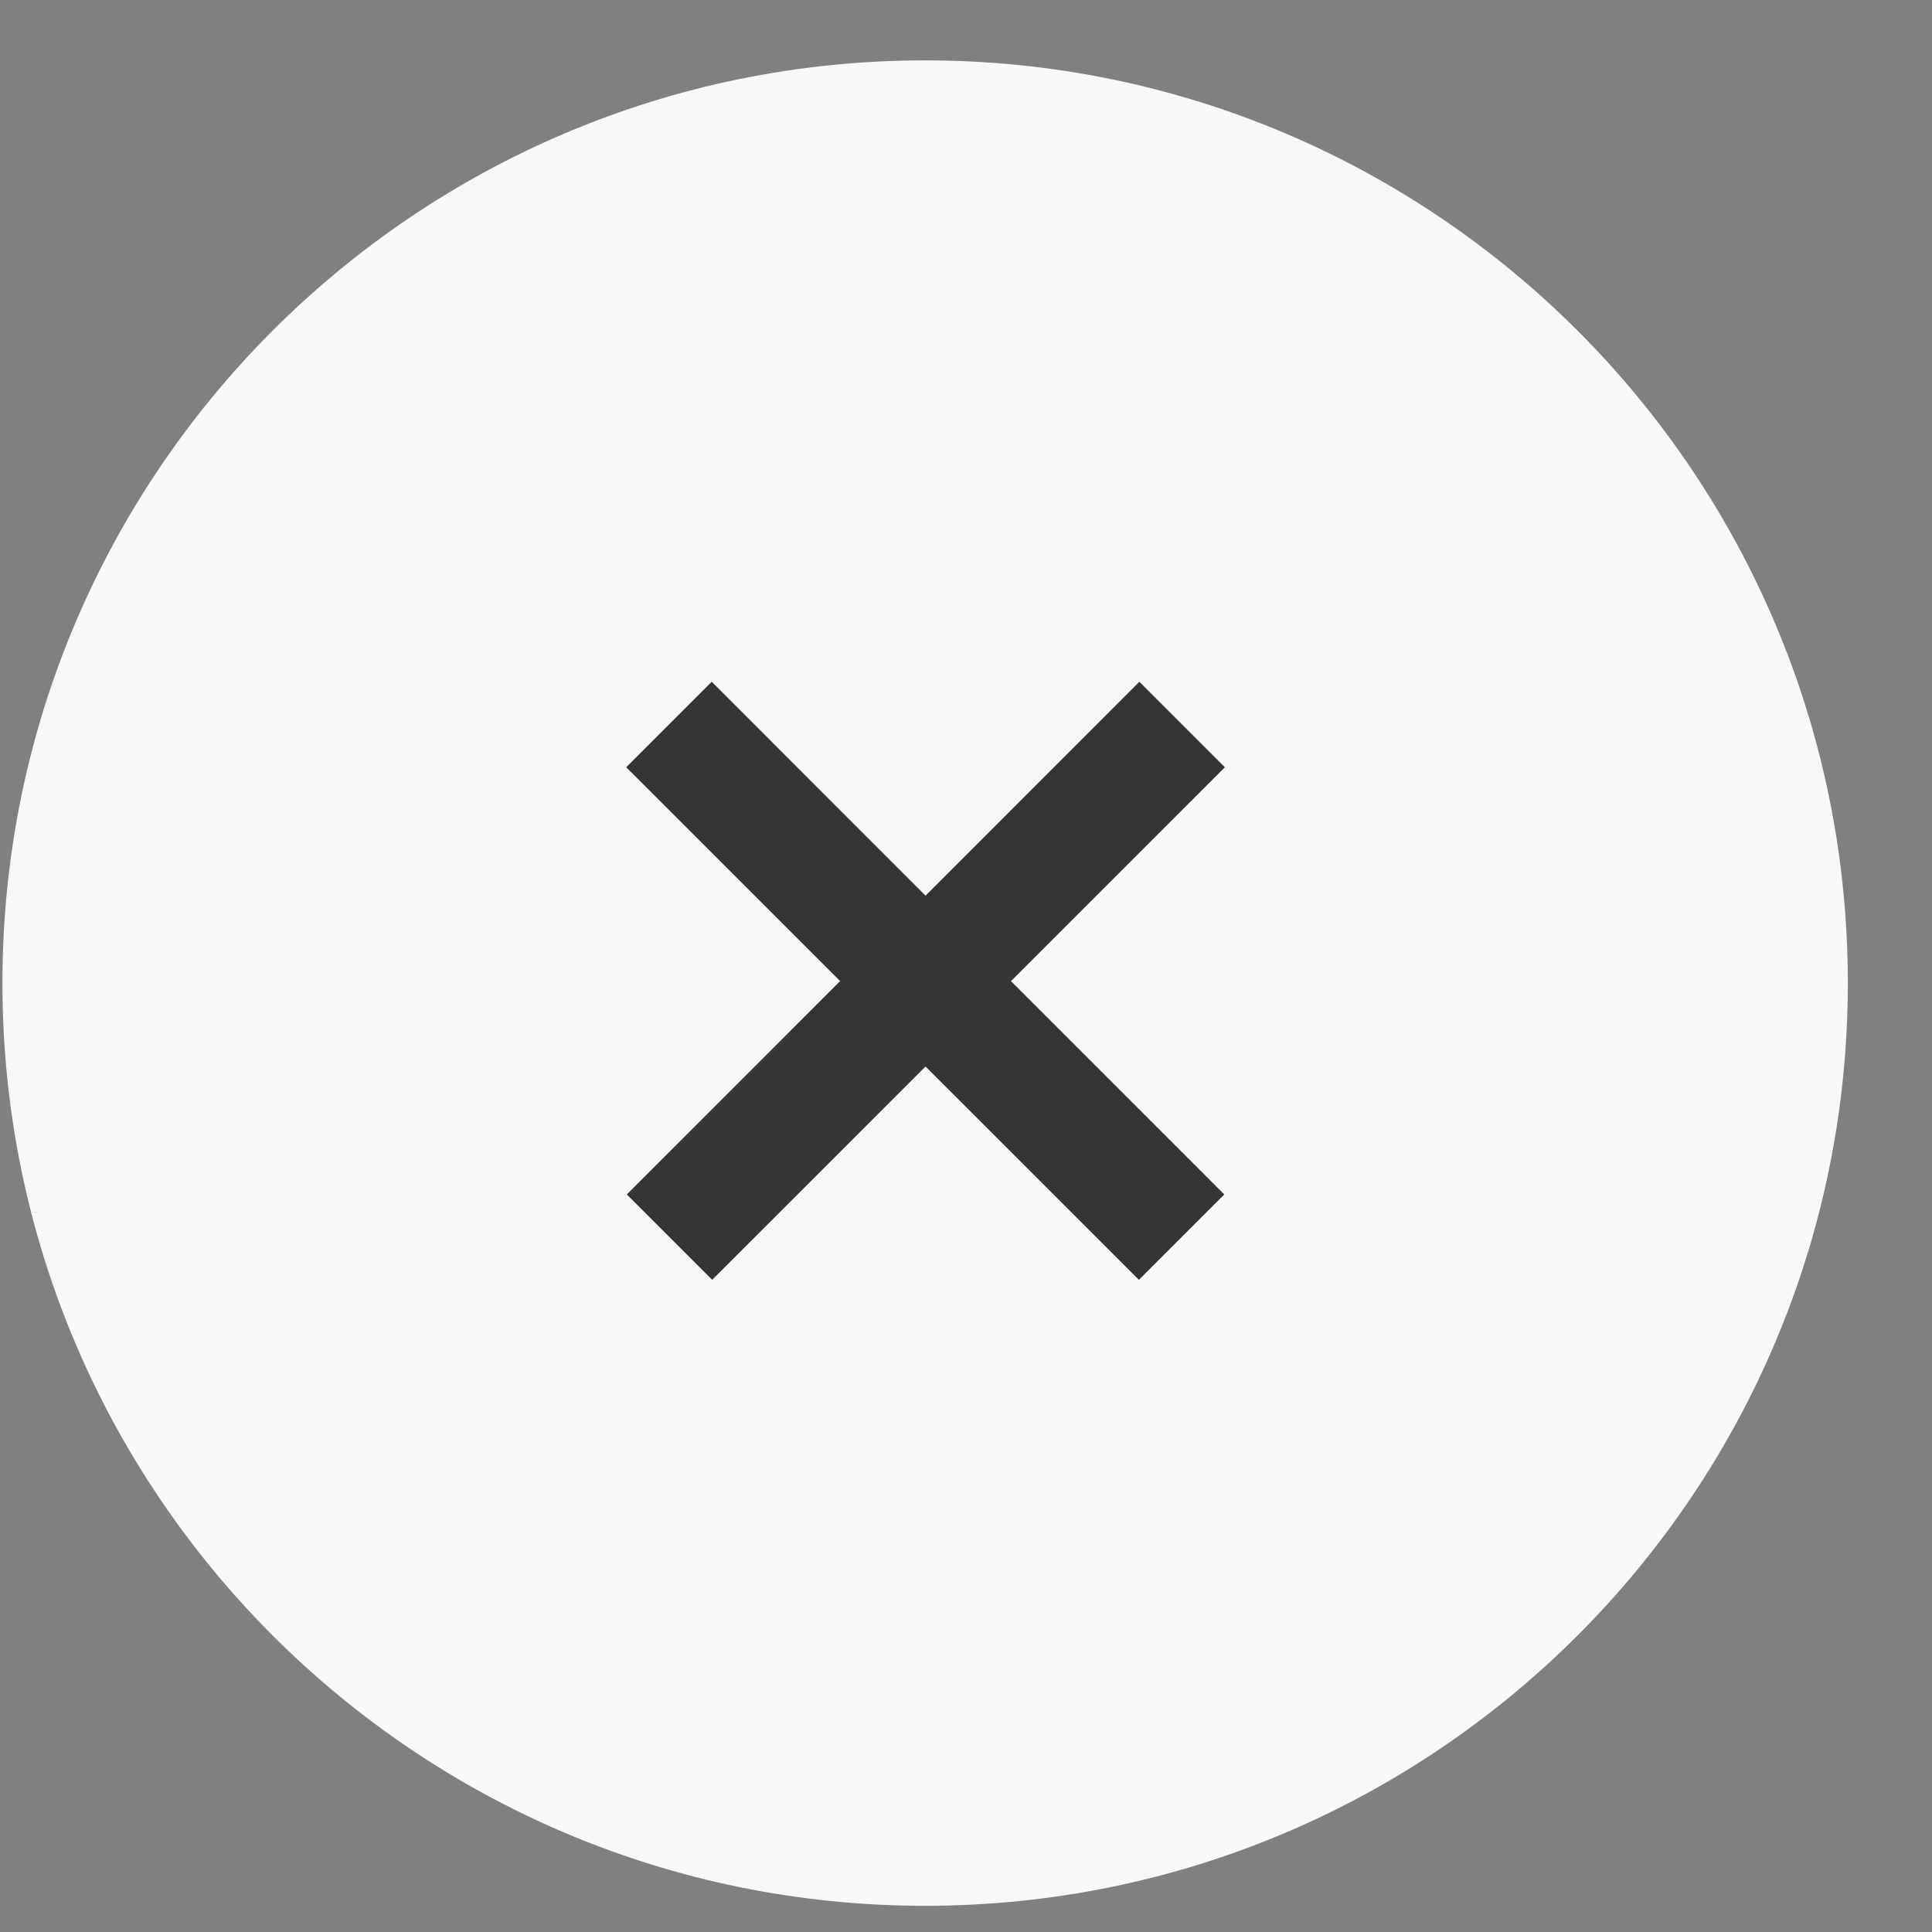 <svg width="16" height="16" viewBox="0 0 16 16" version="1.1" xmlns="http://www.w3.org/2000/svg" xmlns:xlink="http://www.w3.org/1999/xlink">
<rect x="0" y="0" width="16" height="16" fill="#808080" stroke="none"/>
<title>Group 22.1</title>
<desc>Created using Figma</desc>
<g id="Canvas" transform="translate(-8179 -19075)">
<g id="Group 22.1">
<g id="Ellipse">
<use xlink:href="#path0_fill" transform="translate(8179.02 19075.5)" fill="#F8F8F8"/>
</g>
<g id="Group 20.1">
<g id="Vector">
<use xlink:href="#path1_stroke" transform="translate(8184.54 19081)" fill="#353535"/>
</g>
<g id="Vector">
<use xlink:href="#path1_stroke" transform="matrix(-4.37114e-08 1 -1 -4.37114e-08 8188.79 19081)" fill="#353535"/>
</g>
</g>
</g>
</g>
<defs>
<path id="path0_fill" d="M 15.283 7.641C 15.283 11.861 11.861 15.283 7.641 15.283C 3.421 15.283 0 11.861 0 7.641C 0 3.421 3.421 0 7.641 0C 11.861 0 15.283 3.421 15.283 7.641Z"/>
<path id="path1_stroke" d="M -0.354 0.354L 3.892 4.599L 4.599 3.892L 0.354 -0.354L -0.354 0.354Z"/>
</defs>
</svg>
